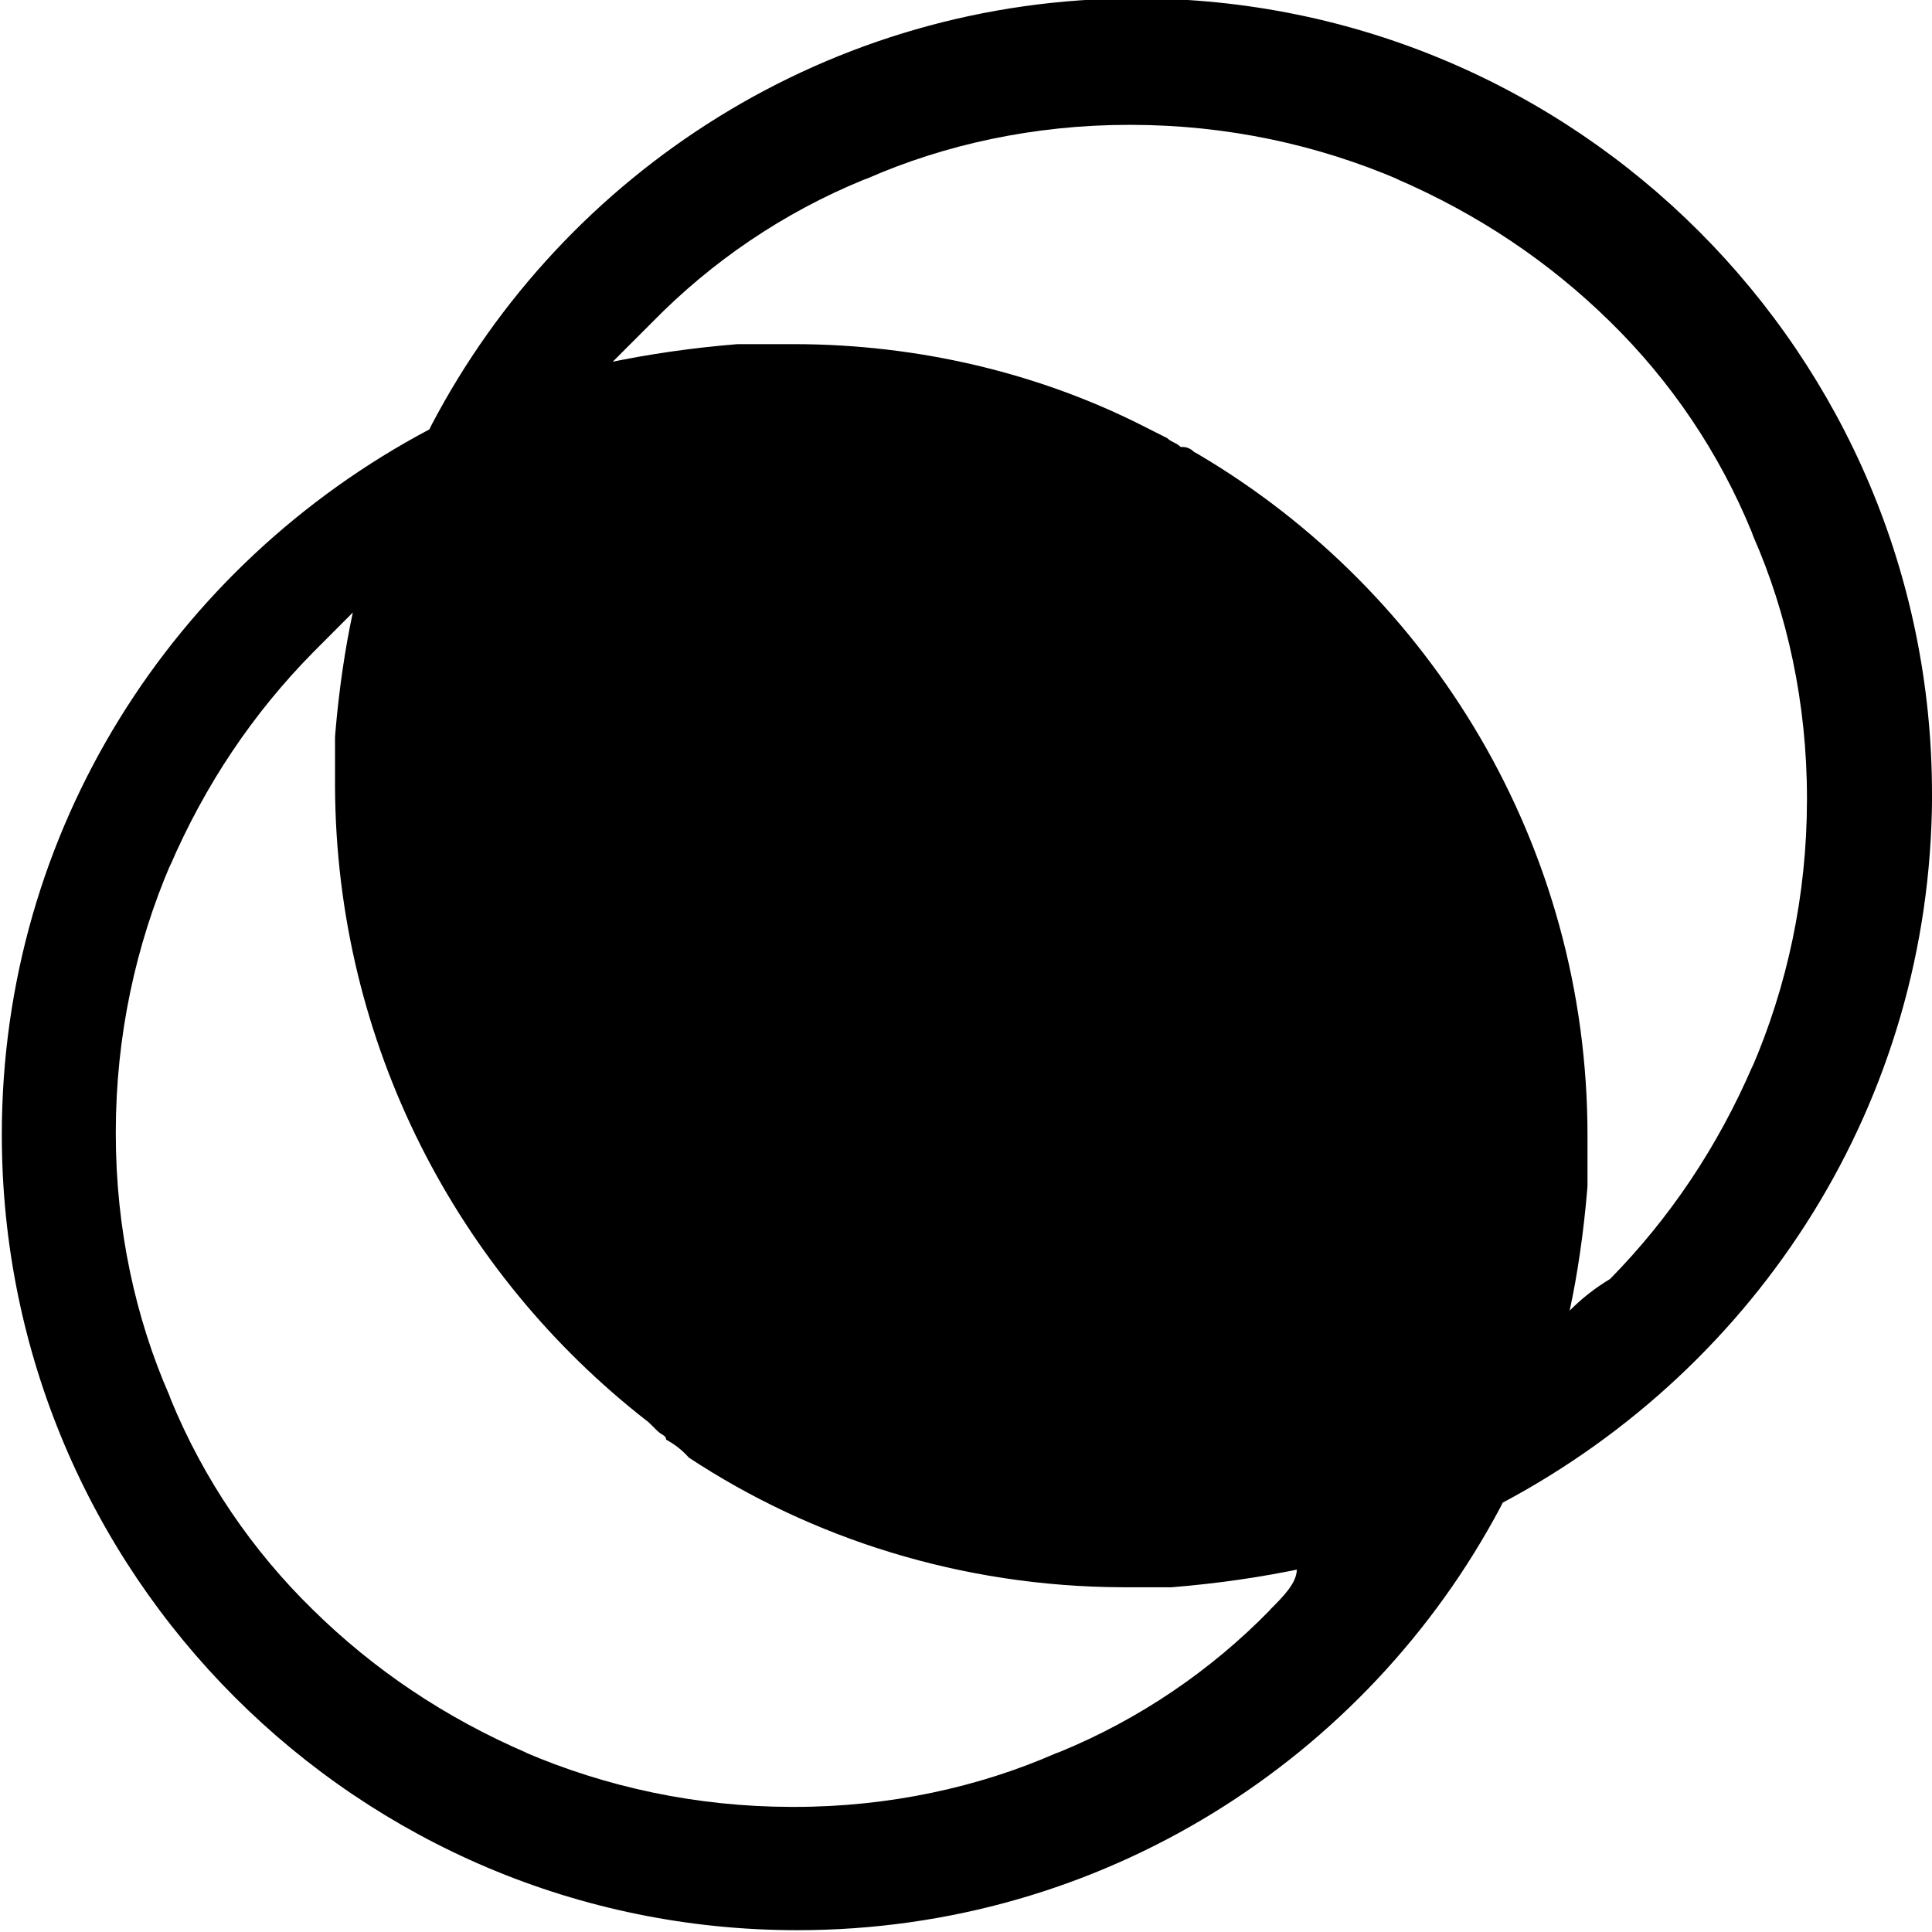 <!-- Generated by IcoMoon.io -->
<svg version="1.1" xmlns="http://www.w3.org/2000/svg" width="32" height="32" viewBox="0 0 32 32">
<title>fblist_fadb</title>
<path d="M32 13.184c0-0.011 0-0.023 0-0.035 0-7.277-5.899-13.176-13.176-13.176-5.072 0-9.475 2.866-11.677 7.067l-0.035 0.072c-4.241 2.247-7.082 6.633-7.082 11.682 0 7.277 5.899 13.176 13.176 13.176 5.049 0 9.435-2.84 11.648-7.010l0.035-0.071c4.245-2.259 7.091-6.647 7.112-11.702v-0.003zM21.035 26.667c-0.981 1.004-2.162 1.808-3.479 2.349l-0.069 0.025c-1.276 0.56-2.763 0.887-4.326 0.887-0.017 0-0.033-0-0.050-0h0.003c-1.579-0.002-3.081-0.328-4.444-0.915l0.073 0.028c-1.379-0.592-2.558-1.393-3.557-2.375l0.002 0.002c-1.008-0.983-1.815-2.166-2.358-3.487l-0.025-0.069c-0.56-1.276-0.887-2.763-0.887-4.326 0-0.016 0-0.031 0-0.047v0.002c0.002-1.579 0.327-3.082 0.915-4.446l-0.028 0.073c0.592-1.379 1.392-2.558 2.375-3.557l-0.002 0.002 0.666-0.668c-0.126 0.579-0.231 1.287-0.291 2.007l-0.004 0.064v0.817c0.021 4.267 2.035 8.059 5.158 10.496l0.030 0.022 0.149 0.147c0.075 0.075 0.147 0.075 0.147 0.147 0.146 0.079 0.271 0.178 0.375 0.296l0.001 0.001c2.027 1.338 4.511 2.138 7.182 2.148h0.817c0.783-0.064 1.491-0.169 2.183-0.315l-0.112 0.020c0 0.222-0.218 0.442-0.442 0.666zM25.999 21.704c0.127-0.58 0.231-1.288 0.291-2.008l0.004-0.062v-0.817c0-0.002 0-0.005 0-0.008 0-4.81-2.593-9.014-6.457-11.291l-0.061-0.033c-0.049-0.051-0.117-0.082-0.193-0.082-0.009 0-0.018 0-0.027 0.001l0.001-0c-0.077-0.075-0.149-0.075-0.224-0.147l-0.444-0.224c-1.677-0.841-3.654-1.333-5.746-1.333-0.037 0-0.075 0-0.112 0l0.006-0h-0.821c-0.783 0.064-1.491 0.169-2.183 0.315l0.112-0.020 0.666-0.666c0.984-1.004 2.168-1.808 3.488-2.349l0.069-0.025c1.276-0.56 2.763-0.887 4.326-0.887 0.016 0 0.032 0 0.048 0h-0.002c1.579 0.002 3.082 0.328 4.446 0.915l-0.073-0.028c1.379 0.593 2.558 1.393 3.557 2.375l-0.002-0.002c1.004 0.983 1.807 2.167 2.347 3.487l0.025 0.069c0.562 1.277 0.889 2.765 0.889 4.33 0 0.014-0 0.028-0 0.043v-0.002c-0.002 1.58-0.328 3.082-0.917 4.446l0.028-0.073c-0.592 1.379-1.392 2.558-2.373 3.557l0.002-0.002c-0.252 0.152-0.47 0.324-0.664 0.519l-0 0z"></path>
</svg>
